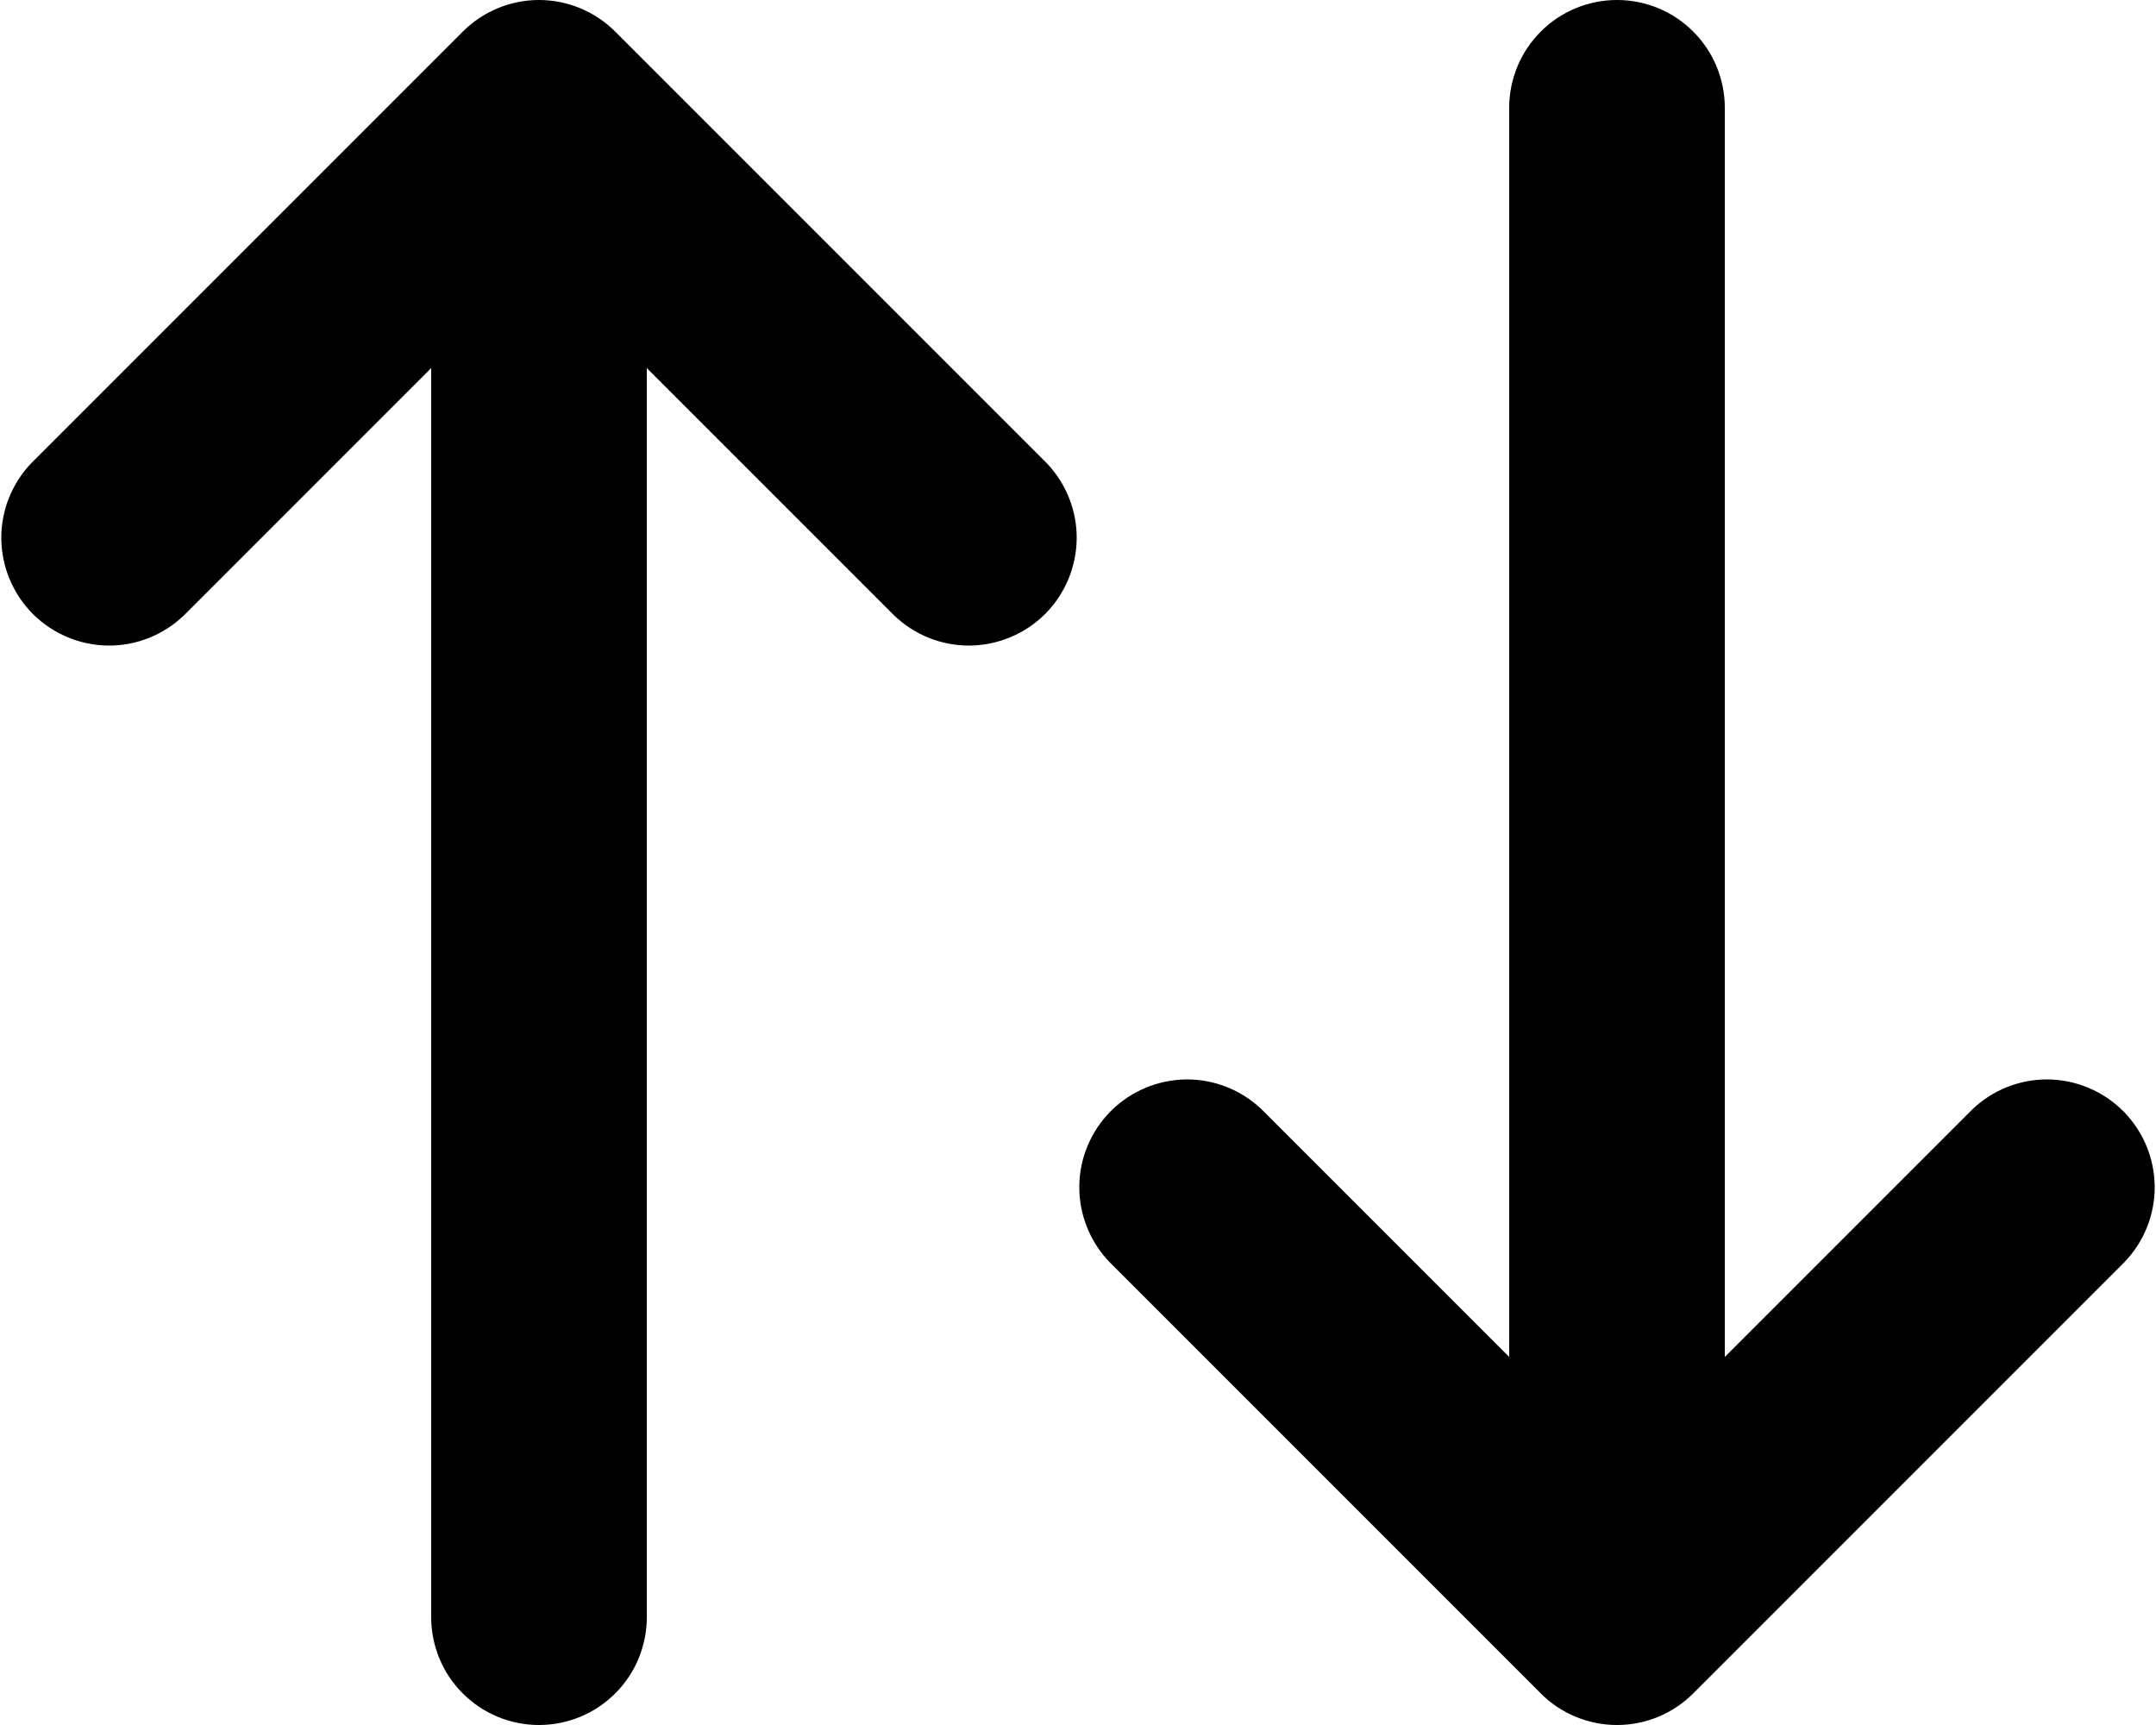 <svg width="20" height="16" viewBox="0 0 20 16" fill="none" xmlns="http://www.w3.org/2000/svg">
<path d="M4.293 0.293C4.48 0.106 4.735 0 5 0C5.265 0 5.519 0.106 5.707 0.293L9.707 4.293C9.889 4.482 9.99 4.734 9.988 4.996C9.985 5.259 9.88 5.509 9.695 5.695C9.509 5.88 9.259 5.985 8.996 5.988C8.734 5.99 8.482 5.889 8.293 5.707L6 3.414V15C6 15.265 5.895 15.52 5.707 15.707C5.519 15.895 5.265 16 5 16C4.735 16 4.48 15.895 4.293 15.707C4.105 15.52 4 15.265 4 15V3.414L1.707 5.707C1.518 5.889 1.266 5.99 1.004 5.988C0.741 5.985 0.491 5.88 0.305 5.695C0.12 5.509 0.015 5.259 0.012 4.996C0.01 4.734 0.111 4.482 0.293 4.293L4.293 0.293ZM14 12.586V1C14 0.735 14.105 0.48 14.293 0.293C14.48 0.105 14.735 0 15 0C15.265 0 15.52 0.105 15.707 0.293C15.895 0.48 16 0.735 16 1V12.586L18.293 10.293C18.482 10.111 18.734 10.01 18.996 10.012C19.259 10.015 19.509 10.12 19.695 10.305C19.88 10.491 19.985 10.741 19.988 11.004C19.99 11.266 19.889 11.518 19.707 11.707L15.707 15.707C15.519 15.895 15.265 16 15 16C14.735 16 14.48 15.895 14.293 15.707L10.293 11.707C10.111 11.518 10.01 11.266 10.012 11.004C10.014 10.741 10.12 10.491 10.305 10.305C10.491 10.12 10.741 10.015 11.004 10.012C11.266 10.01 11.518 10.111 11.707 10.293L14 12.586Z" fill="black"/>
</svg>
